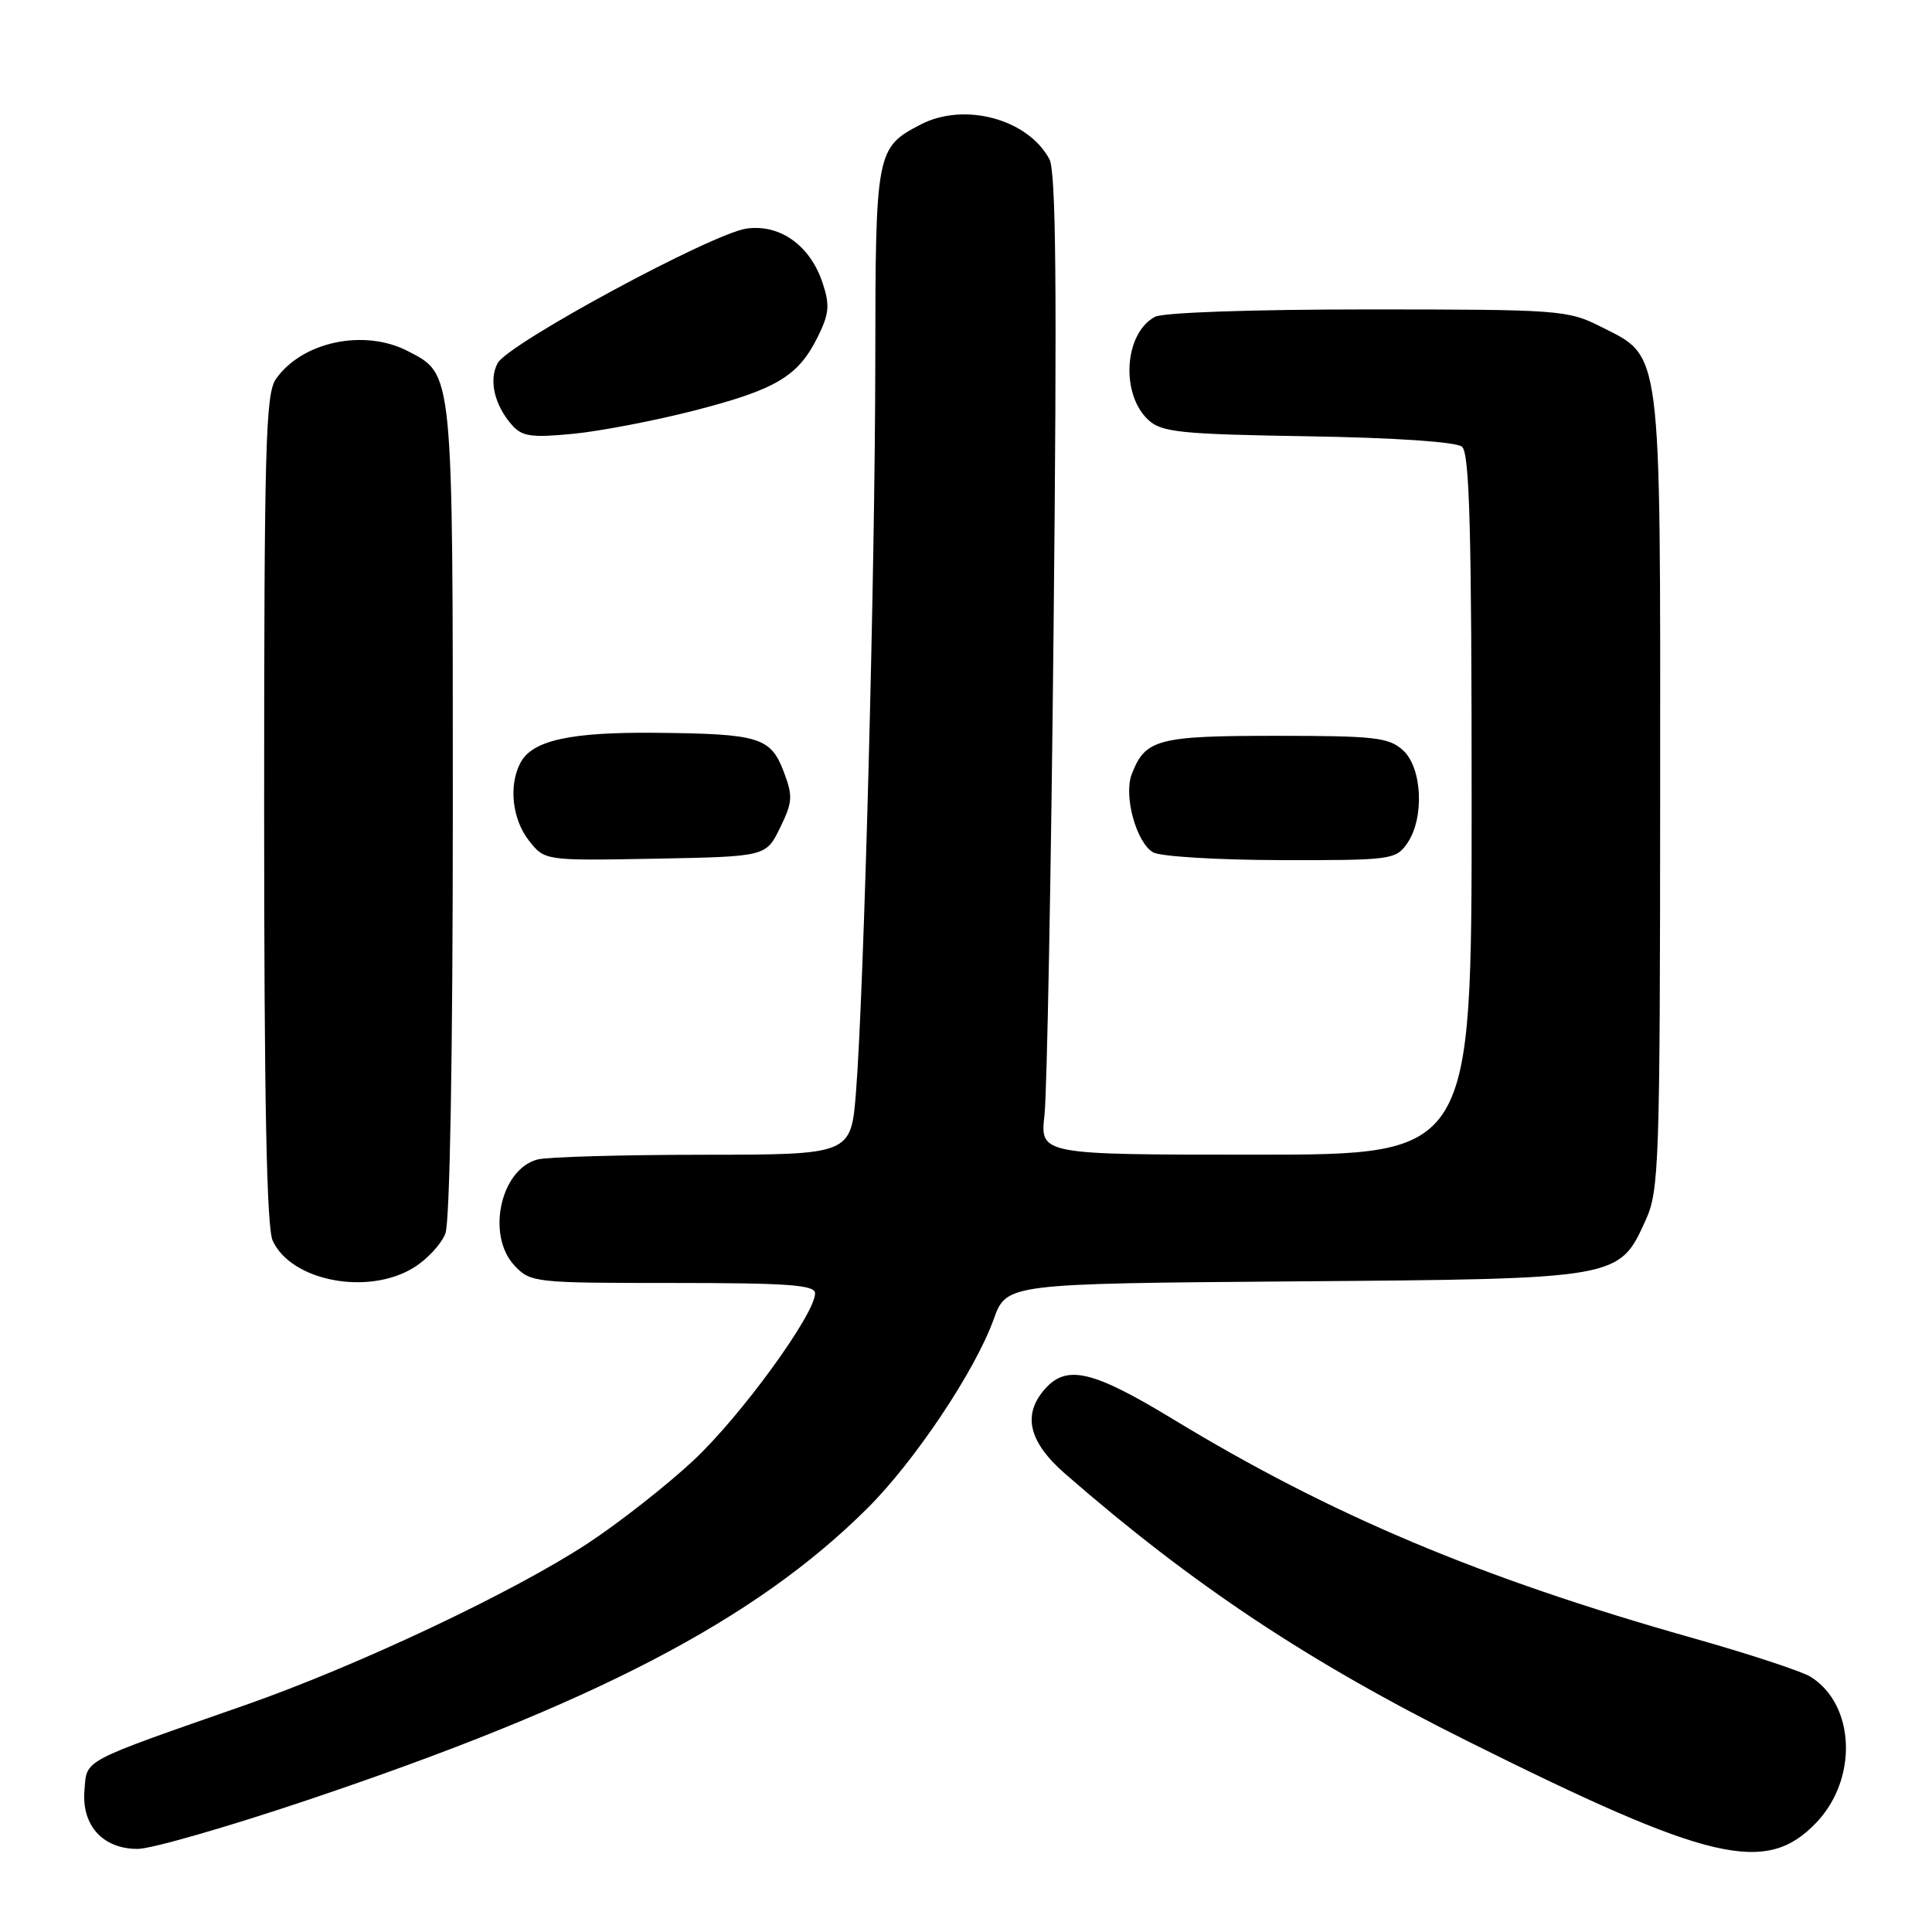 <?xml version="1.0" encoding="UTF-8" standalone="no"?>
<!DOCTYPE svg PUBLIC "-//W3C//DTD SVG 1.1//EN" "http://www.w3.org/Graphics/SVG/1.1/DTD/svg11.dtd" >
<svg xmlns="http://www.w3.org/2000/svg" xmlns:xlink="http://www.w3.org/1999/xlink" version="1.1" viewBox="0 0 256 256">
 <g >
 <path fill="currentColor"
d=" M 240.64 241.54 C 246.21 235.75 245.84 225.88 239.91 222.18 C 238.76 221.46 231.67 219.13 224.16 217.01 C 196.09 209.07 176.35 200.75 155.50 188.09 C 144.89 181.64 141.40 180.79 138.53 183.97 C 135.43 187.40 136.26 191.02 141.12 195.27 C 158.05 210.02 173.31 220.17 194.50 230.73 C 226.61 246.74 233.98 248.47 240.64 241.54 Z  M 40.50 238.60 C 78.71 225.77 100.05 214.67 114.91 199.88 C 121.20 193.63 129.21 181.64 131.66 174.83 C 133.36 170.09 133.36 170.09 171.43 169.79 C 214.69 169.46 214.51 169.49 218.06 161.68 C 219.84 157.75 219.96 154.41 219.98 105.00 C 220.00 45.24 220.28 47.41 212.04 43.25 C 207.75 41.09 206.56 41.00 181.22 41.00 C 165.94 41.00 154.10 41.41 153.04 41.98 C 148.94 44.17 148.45 52.29 152.21 55.69 C 153.96 57.28 156.55 57.54 173.33 57.81 C 184.85 58.00 192.95 58.55 193.72 59.19 C 194.73 60.02 195.00 70.22 195.00 106.62 C 195.00 153.00 195.00 153.00 166.40 153.00 C 137.81 153.00 137.81 153.00 138.40 147.75 C 138.73 144.86 139.28 115.68 139.61 82.89 C 140.07 38.14 139.93 22.74 139.05 21.09 C 136.20 15.77 127.80 13.50 122.01 16.49 C 116.10 19.55 116.00 20.06 115.98 47.97 C 115.96 75.63 114.48 131.45 113.42 144.75 C 112.76 153.00 112.76 153.00 93.13 153.01 C 82.33 153.02 72.47 153.30 71.21 153.64 C 66.30 154.95 64.42 163.69 68.17 167.69 C 70.30 169.95 70.79 170.00 89.17 170.00 C 104.46 170.00 108.00 170.26 108.00 171.37 C 108.00 174.14 98.15 187.67 91.87 193.53 C 88.32 196.84 82.05 201.76 77.95 204.46 C 68.13 210.93 47.45 220.70 32.50 225.93 C 10.52 233.61 11.54 233.07 11.19 237.22 C 10.80 241.89 13.63 245.00 18.25 244.99 C 20.04 244.99 30.05 242.11 40.50 238.60 Z  M 54.77 168.00 C 56.58 166.90 58.49 164.84 59.02 163.43 C 59.61 161.88 60.00 139.71 60.00 107.39 C 60.00 48.71 60.09 49.65 54.03 46.52 C 48.25 43.53 40.03 45.27 36.56 50.22 C 35.19 52.17 35.00 59.20 35.00 107.18 C 35.00 145.81 35.33 162.64 36.13 164.39 C 38.57 169.74 48.70 171.70 54.77 168.00 Z  M 103.36 109.69 C 105.03 106.27 105.08 105.50 103.84 102.23 C 102.11 97.69 100.58 97.23 86.90 97.10 C 75.58 96.99 70.55 98.10 68.98 101.04 C 67.37 104.04 67.86 108.55 70.09 111.39 C 72.19 114.05 72.19 114.05 86.84 113.78 C 101.50 113.50 101.50 113.50 103.36 109.69 Z  M 186.44 111.78 C 188.77 108.46 188.47 101.73 185.89 99.40 C 184.02 97.71 182.14 97.50 169.05 97.50 C 153.37 97.50 151.73 97.94 149.95 102.62 C 148.87 105.47 150.57 111.65 152.79 112.94 C 153.73 113.49 161.34 113.95 169.69 113.97 C 184.28 114.00 184.95 113.91 186.44 111.78 Z  M 92.00 54.40 C 102.83 51.61 105.75 49.88 108.33 44.69 C 109.87 41.60 109.98 40.46 109.01 37.52 C 107.37 32.55 103.40 29.69 98.97 30.28 C 94.44 30.88 67.32 45.53 65.94 48.12 C 64.74 50.35 65.51 53.67 67.83 56.31 C 69.18 57.84 70.39 58.02 75.96 57.48 C 79.56 57.13 86.78 55.74 92.00 54.40 Z "/>
</g>
</svg>